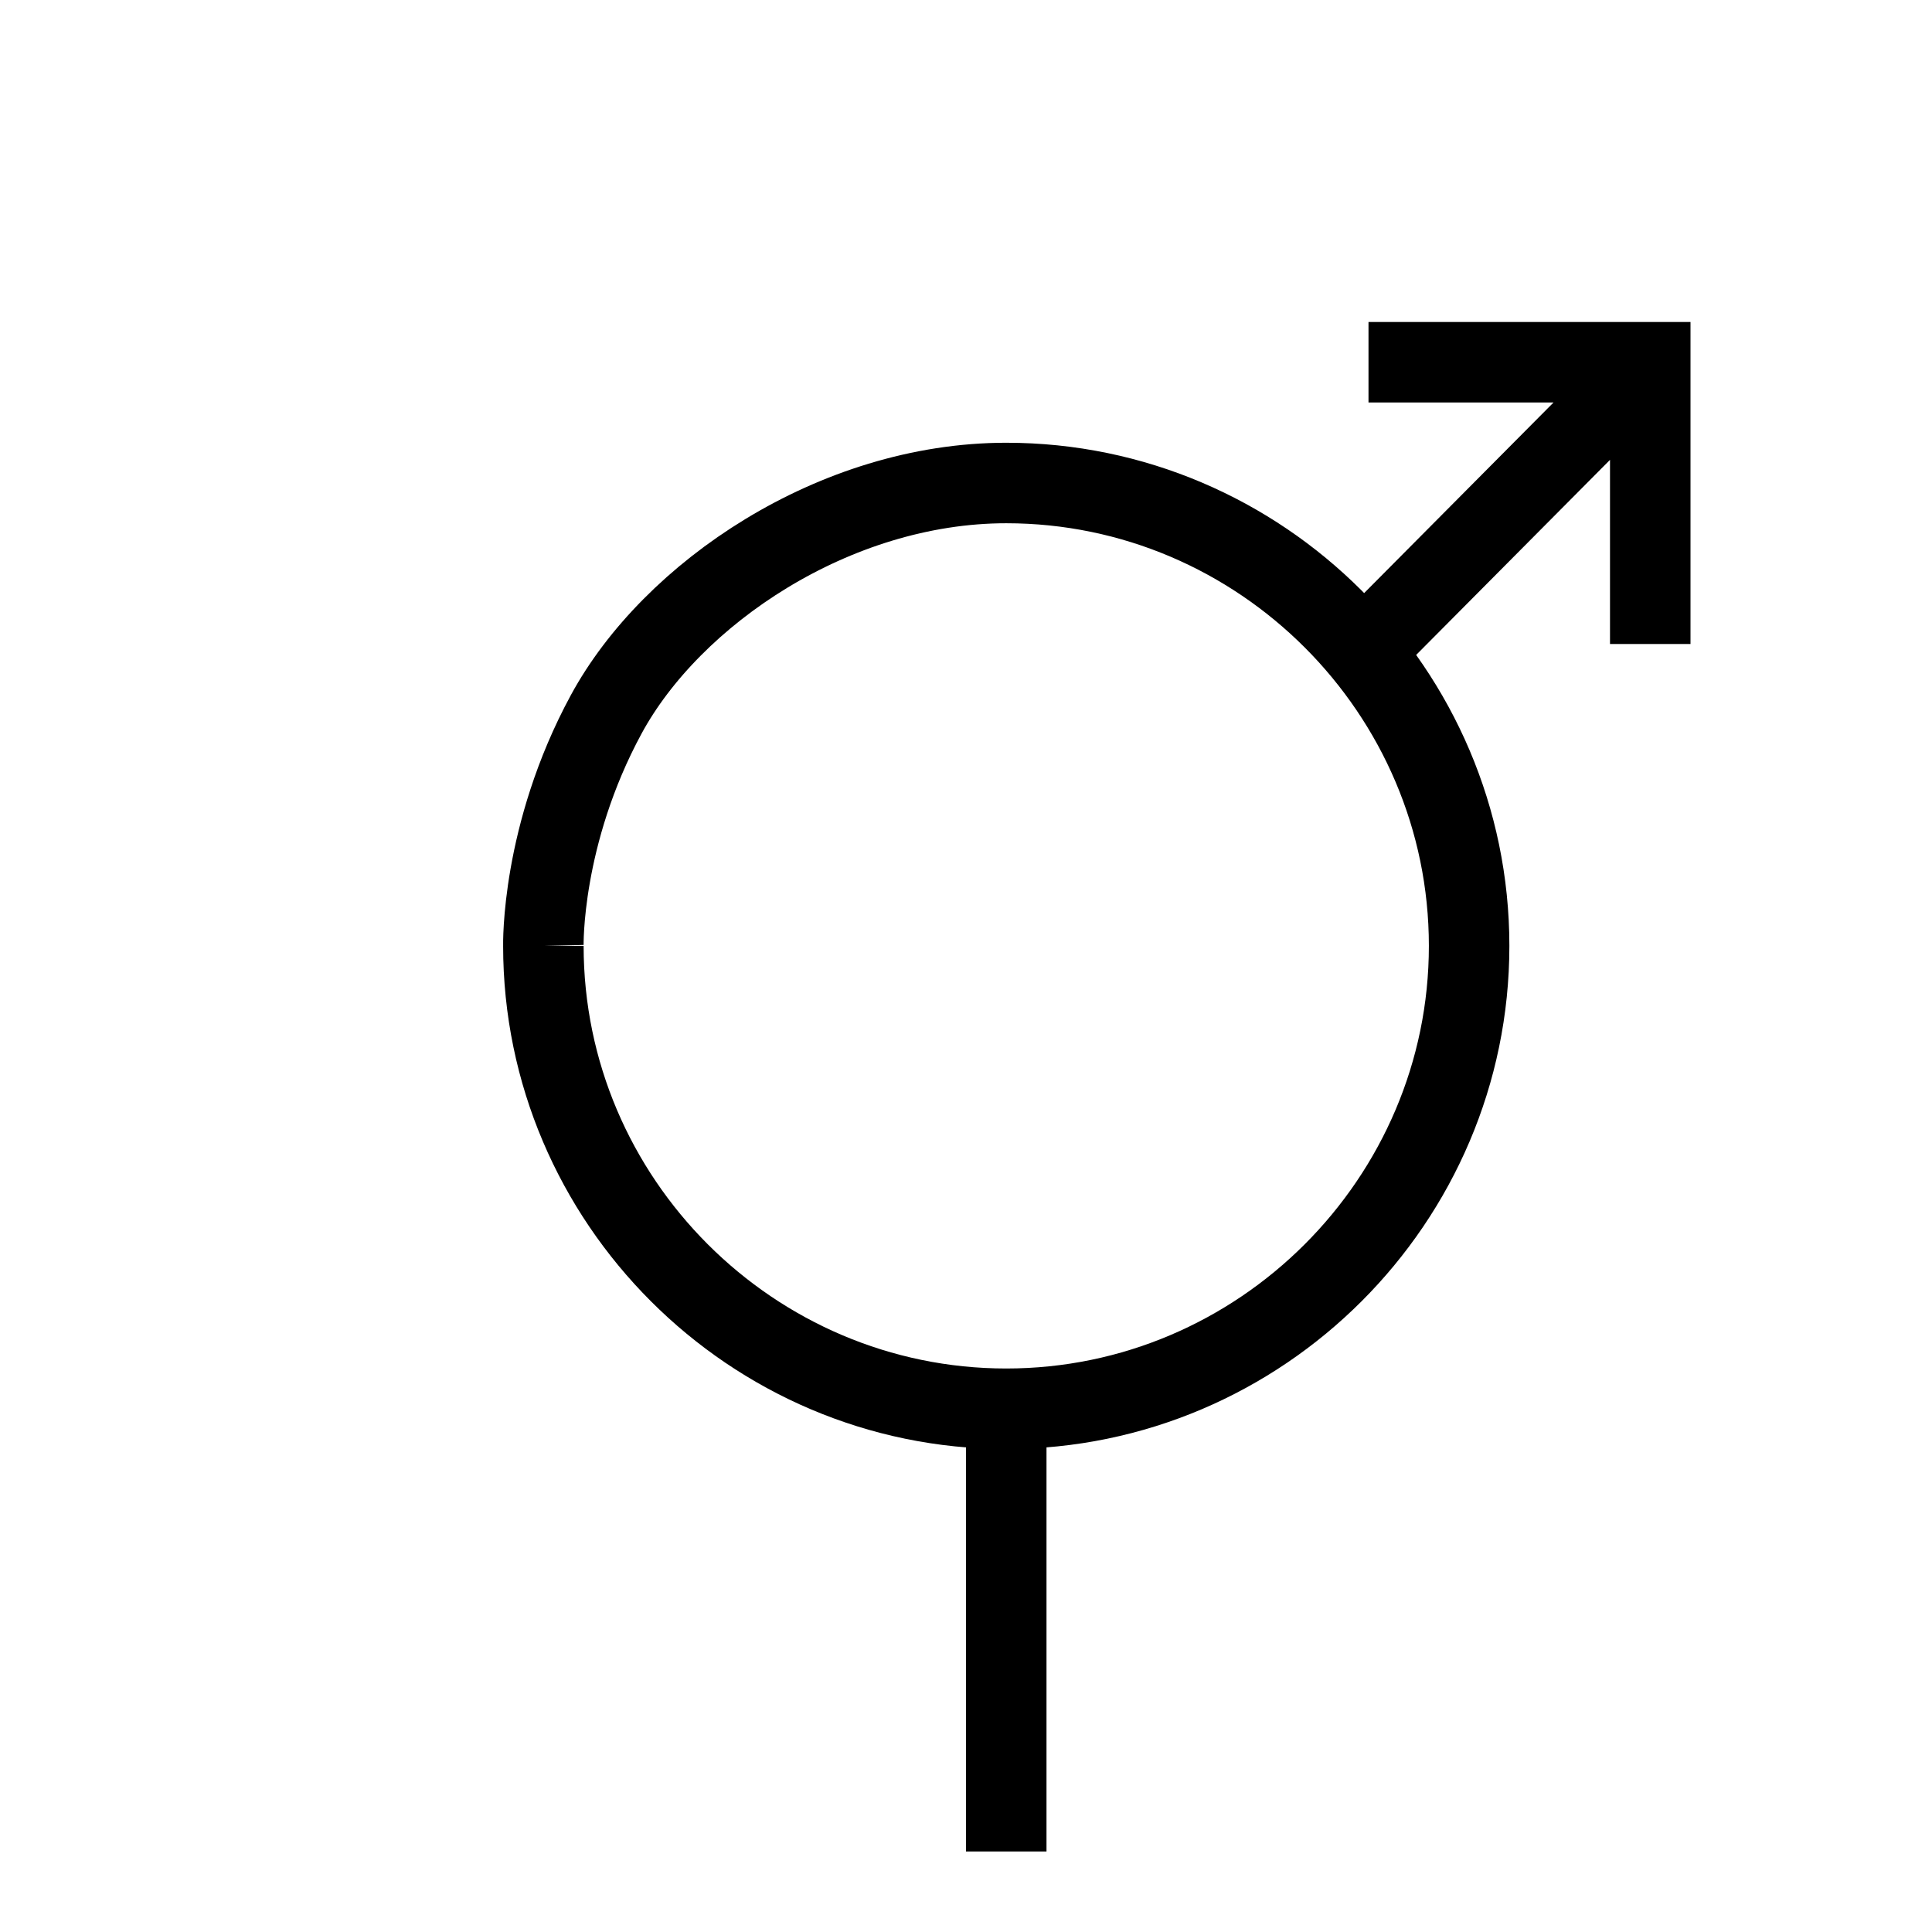 <svg xmlns="http://www.w3.org/2000/svg" width="24" height="24" viewBox="0 0 24 24"><g fill="none" stroke="currentColor"><path d="M20.5 8V4.5H17M20.5 4.5l-3.597 3.62M6.75 11.75c0 3.163 2.588 5.75 5.75 5.75s5.75-2.587 5.75-5.75S15.662 6 12.5 6c-2.136 0-4.158 1.376-4.97 2.875s-.78 2.875-.78 2.875zM12.5 23v-5.5"/></g></svg>